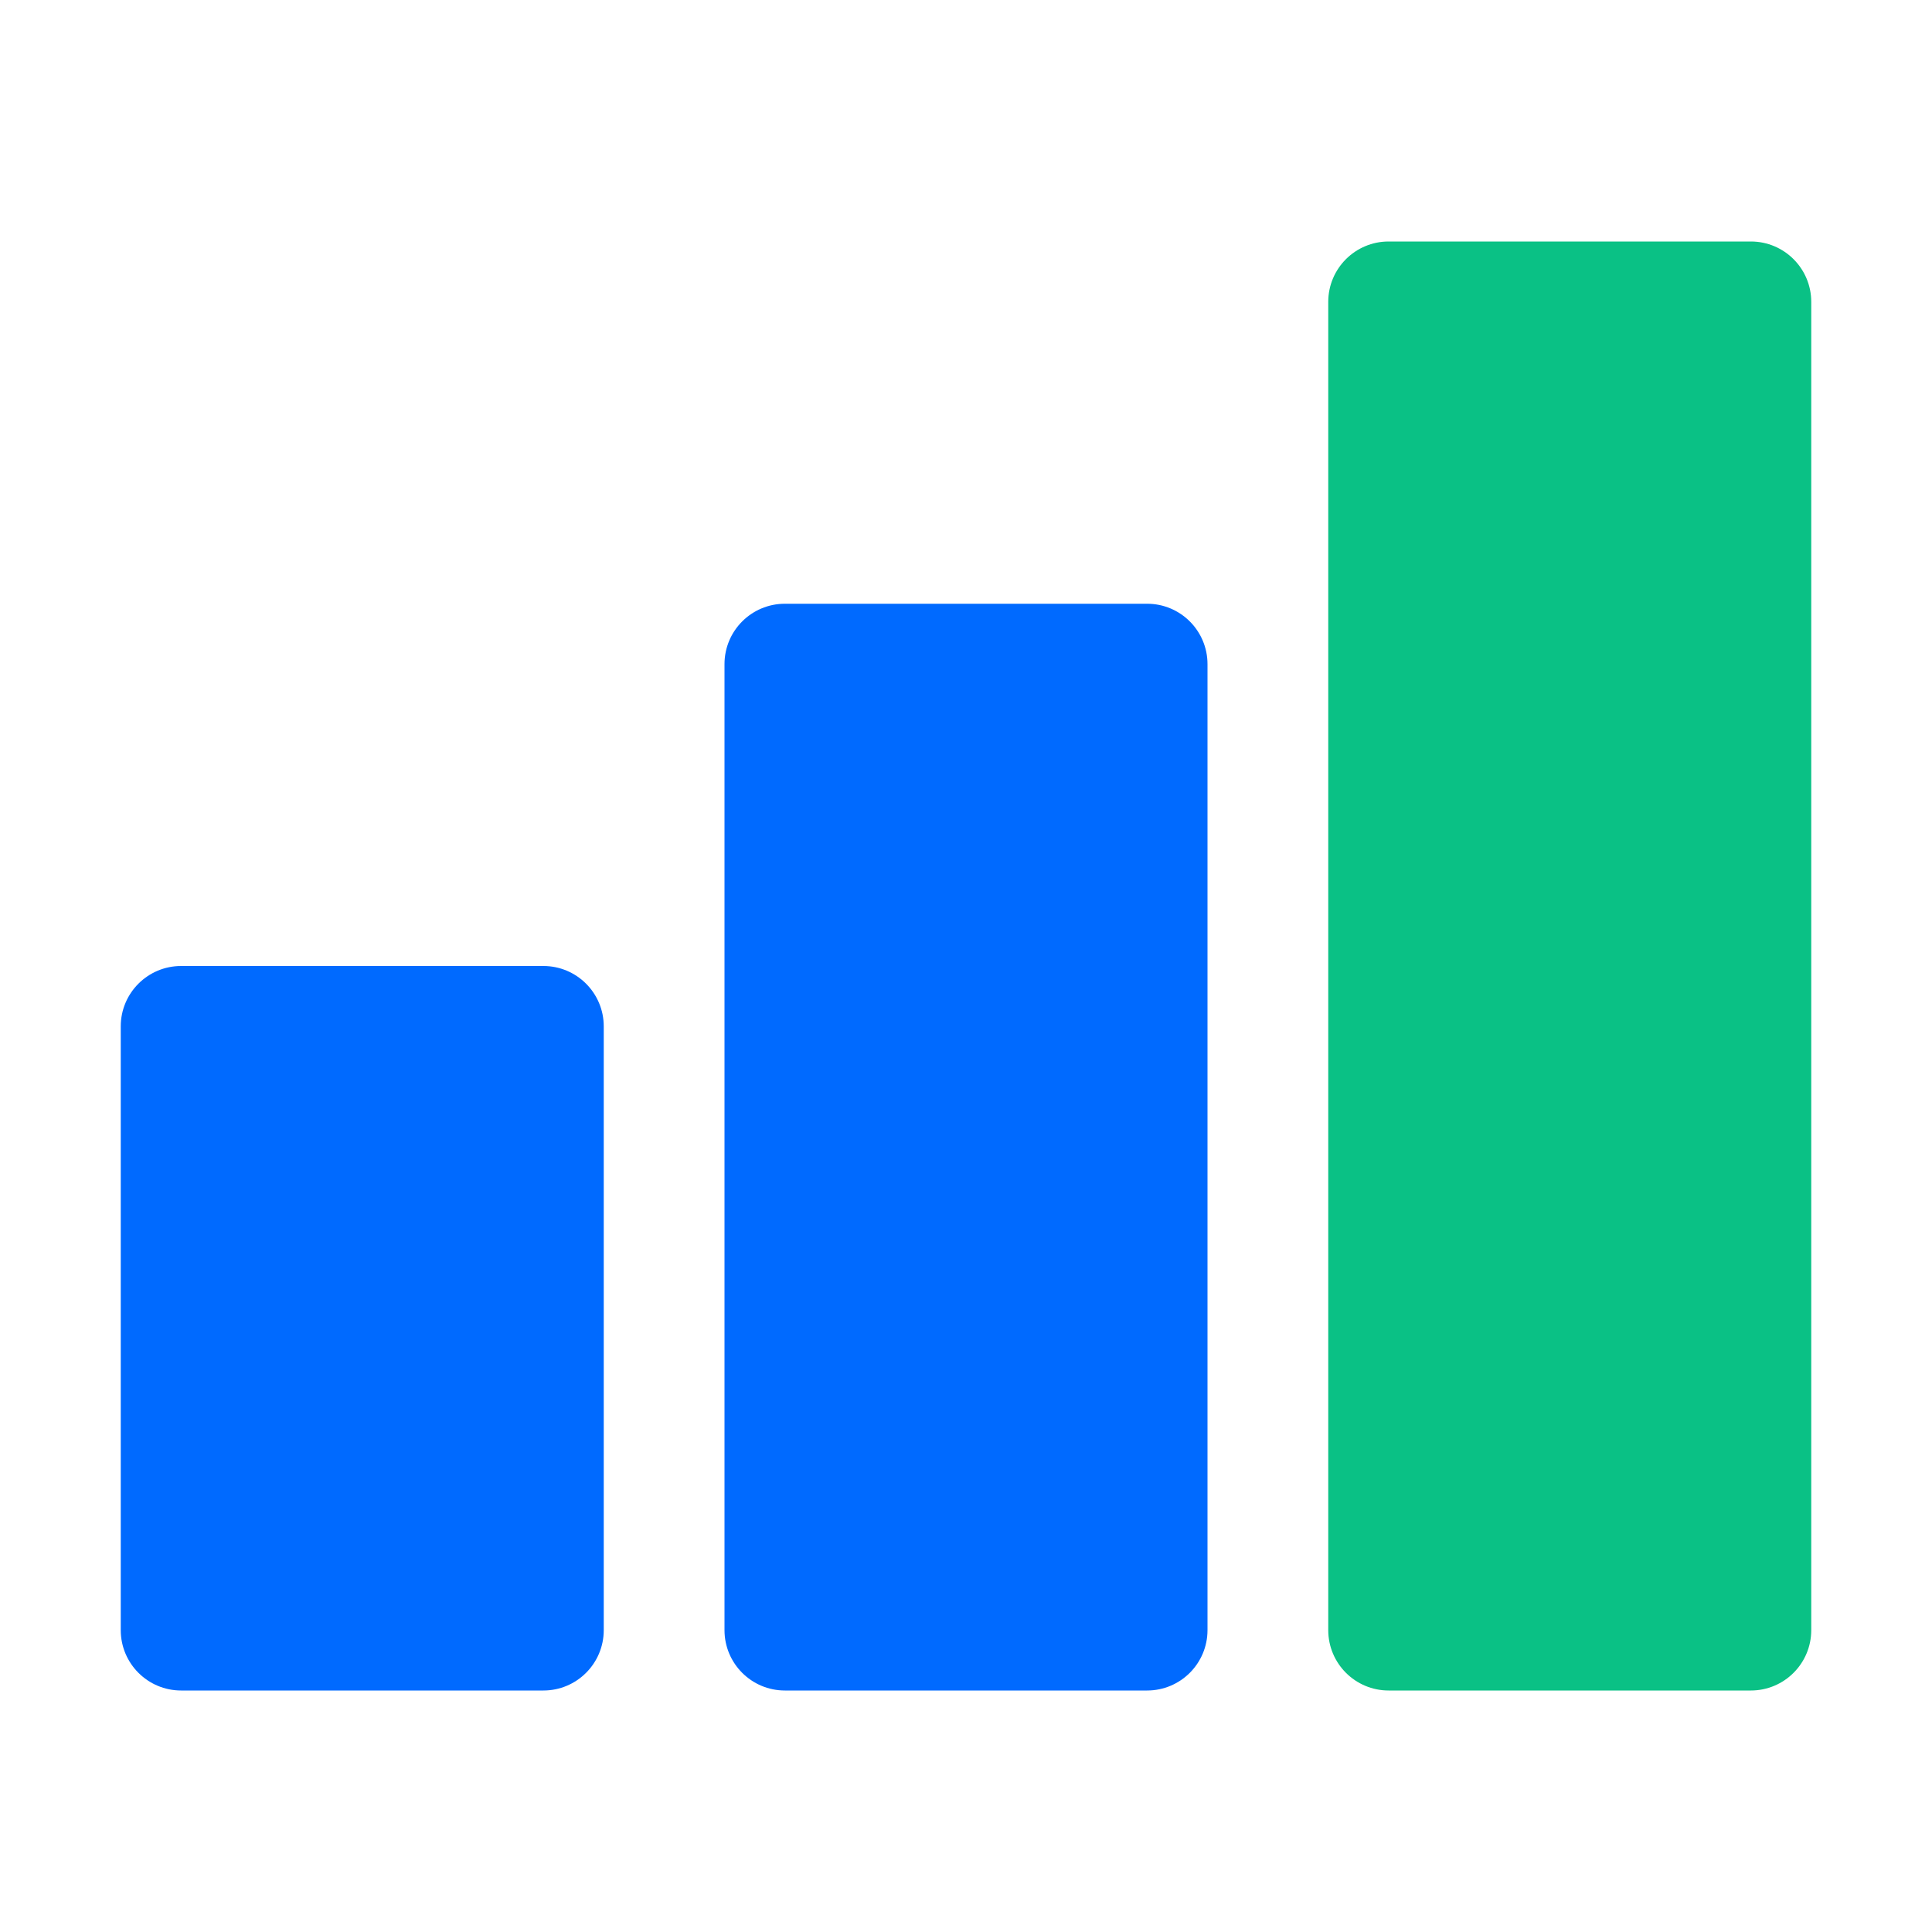 <svg xmlns="http://www.w3.org/2000/svg" viewBox="0 0 1024 1024"><g fill="none" fill-rule="evenodd" stroke="none" stroke-width="1"><path d="M0 0H1024V1024H0z"/><path fill="#006AFF" d="M288 896H96c-17.673 0-32-14.327-32-32V544c0-17.673 14.327-32 32-32h192c17.673 0 32 14.327 32 32v320c0 17.673-14.327 32-32 32M608 896H416c-17.673 0-32-14.327-32-32V352c0-17.673 14.327-32 32-32h192c17.673 0 32 14.327 32 32v512c0 17.673-14.327 32-32 32"/><path fill="#0AC185" d="M928 896H736c-17.673 0-32-14.327-32-32V160c0-17.673 14.327-32 32-32h192c17.673 0 32 14.327 32 32v704c0 17.673-14.327 32-32 32"/></g></svg>
